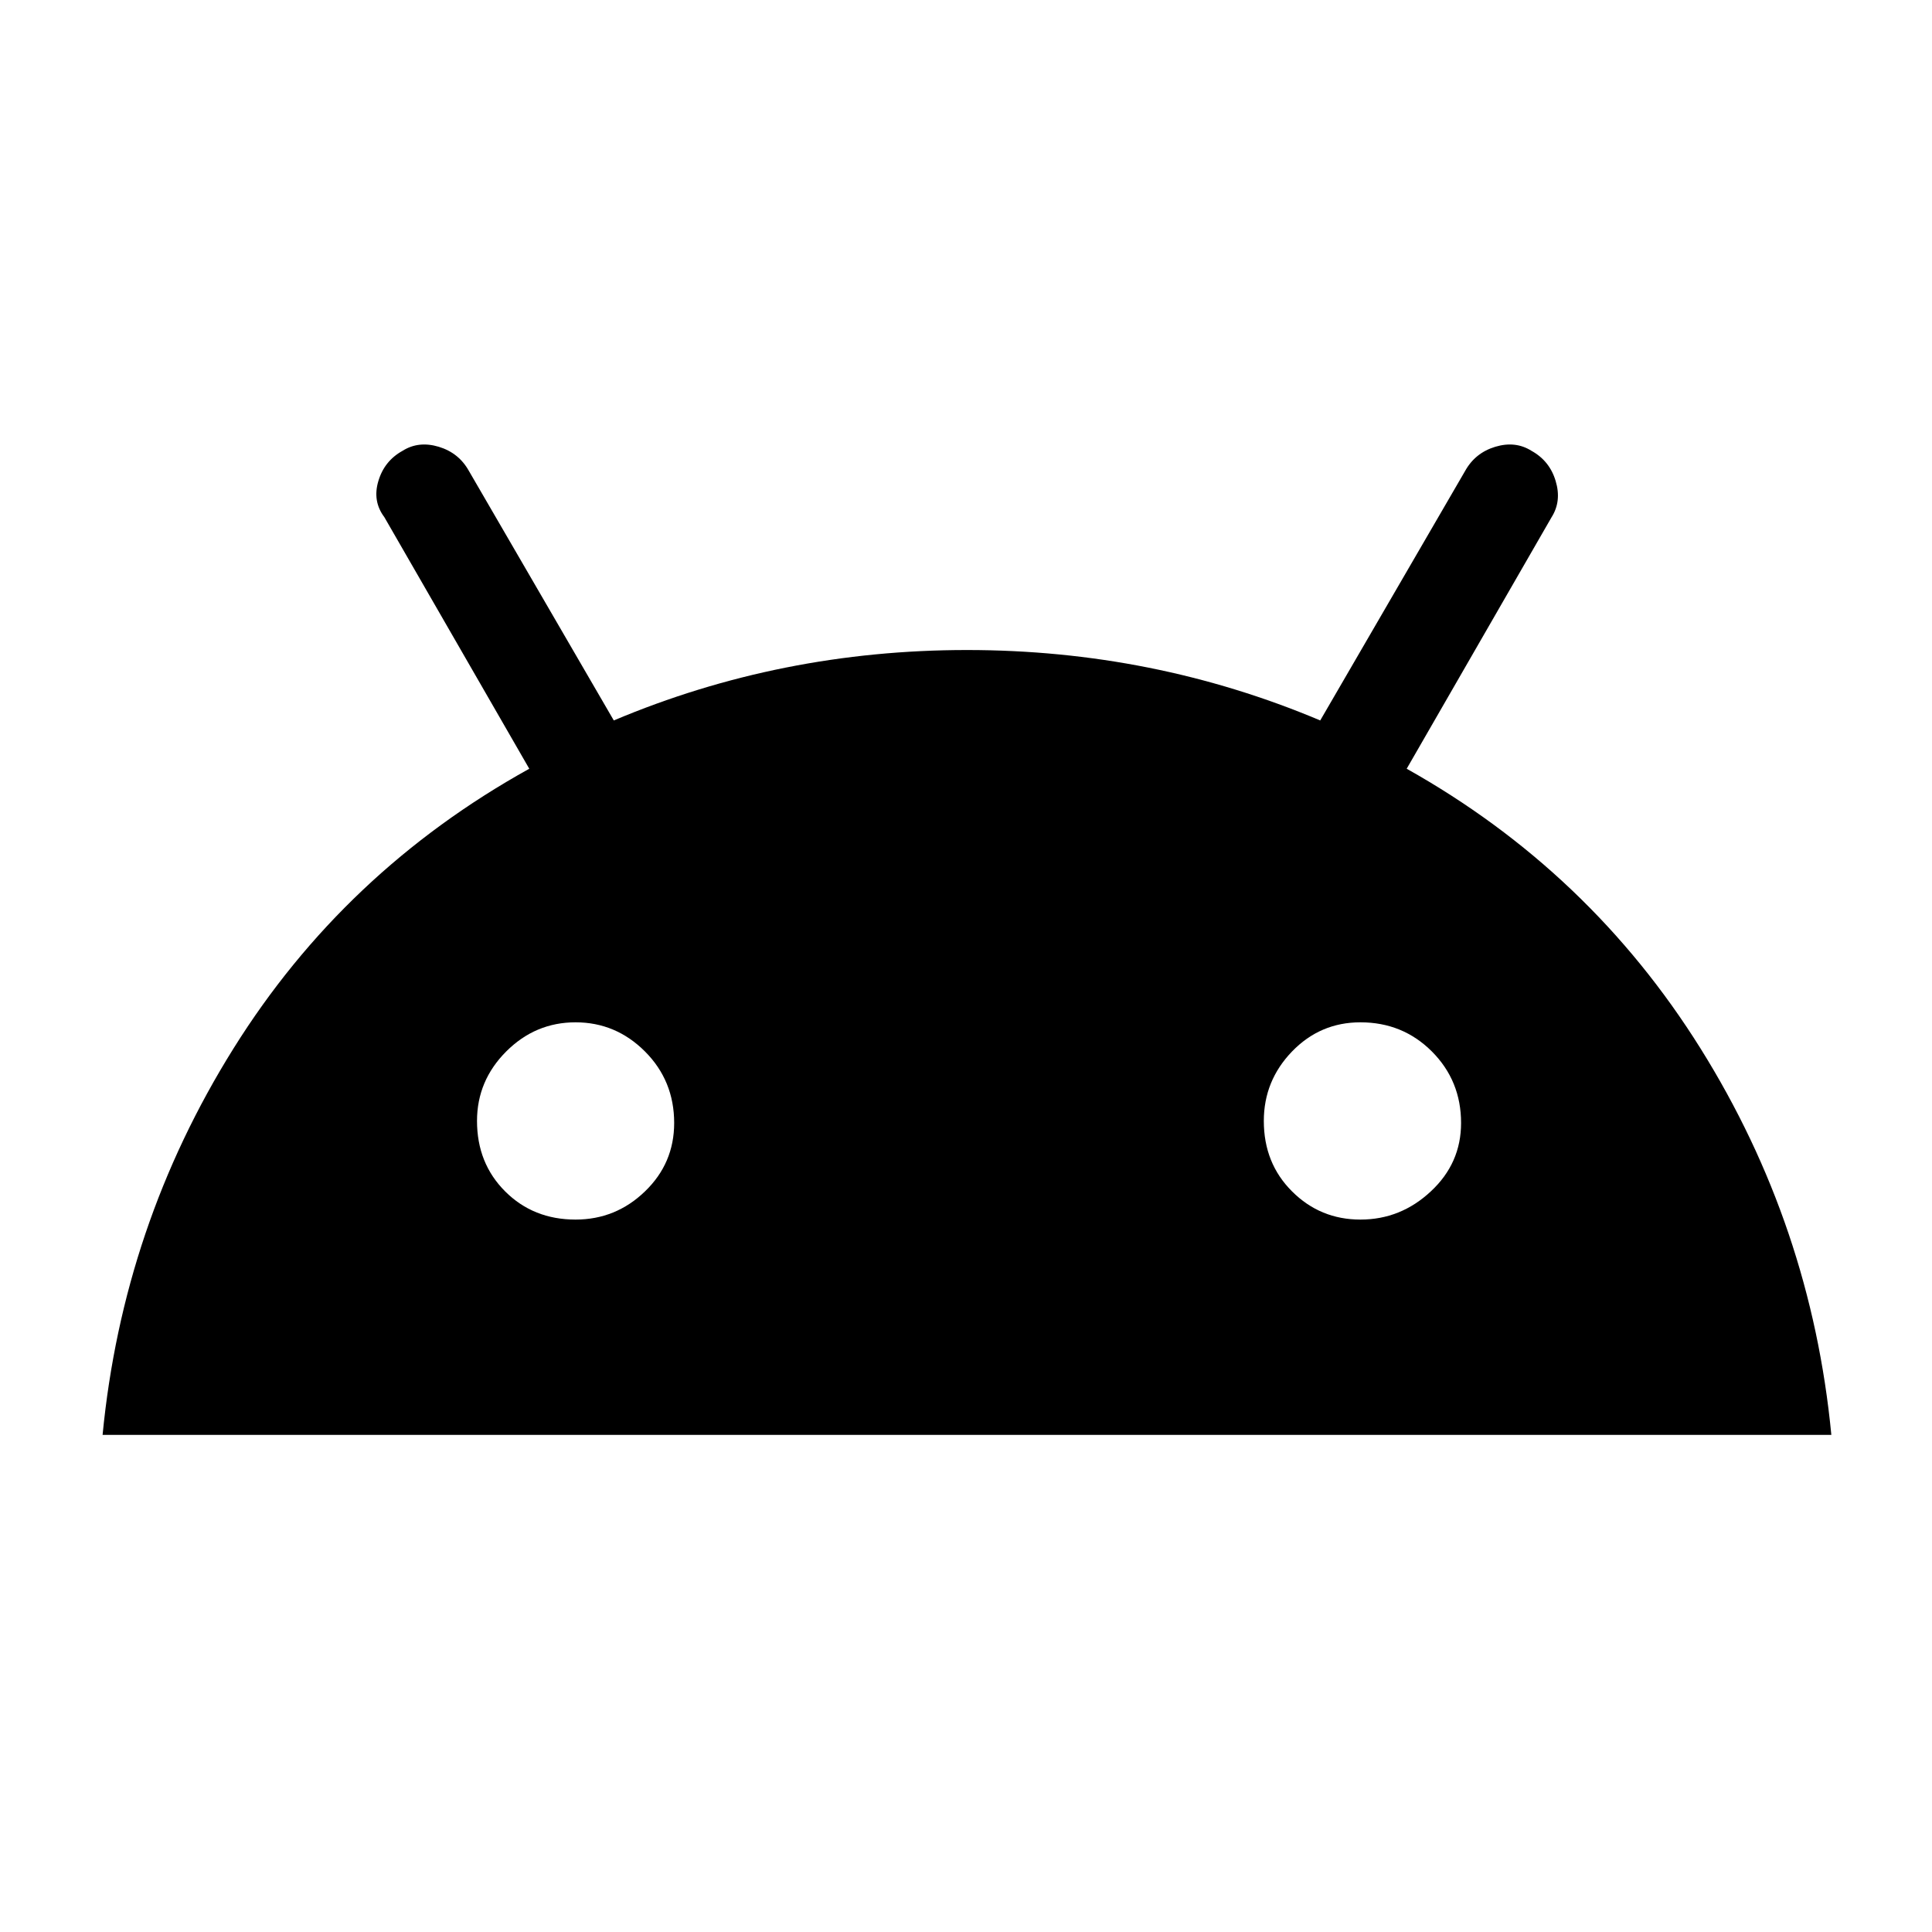 <svg xmlns="http://www.w3.org/2000/svg" height="20" width="20"><path d="M1.062 14.854q.209-2.166 1.355-4 1.145-1.833 3.062-2.896l-1.5-2.604q-.125-.166-.062-.375.062-.208.25-.312.166-.105.375-.042.208.063.312.25l1.5 2.583q1.729-.729 3.656-.729 1.928 0 3.657.729l1.5-2.583q.104-.187.312-.25.209-.063.375.042.188.104.25.312.063.209-.042.375l-1.5 2.604q1.896 1.063 3.042 2.896 1.146 1.834 1.354 4Zm4.896-2.229q.417 0 .719-.292.302-.291.302-.708 0-.437-.302-.74-.302-.302-.719-.302-.416 0-.718.302-.302.303-.302.719 0 .438.291.729.292.292.729.292Zm8.125 0q.417 0 .729-.292.313-.291.313-.708 0-.437-.302-.74-.302-.302-.74-.302-.416 0-.708.302-.292.303-.292.719 0 .438.292.729.292.292.708.292Z"/></svg>